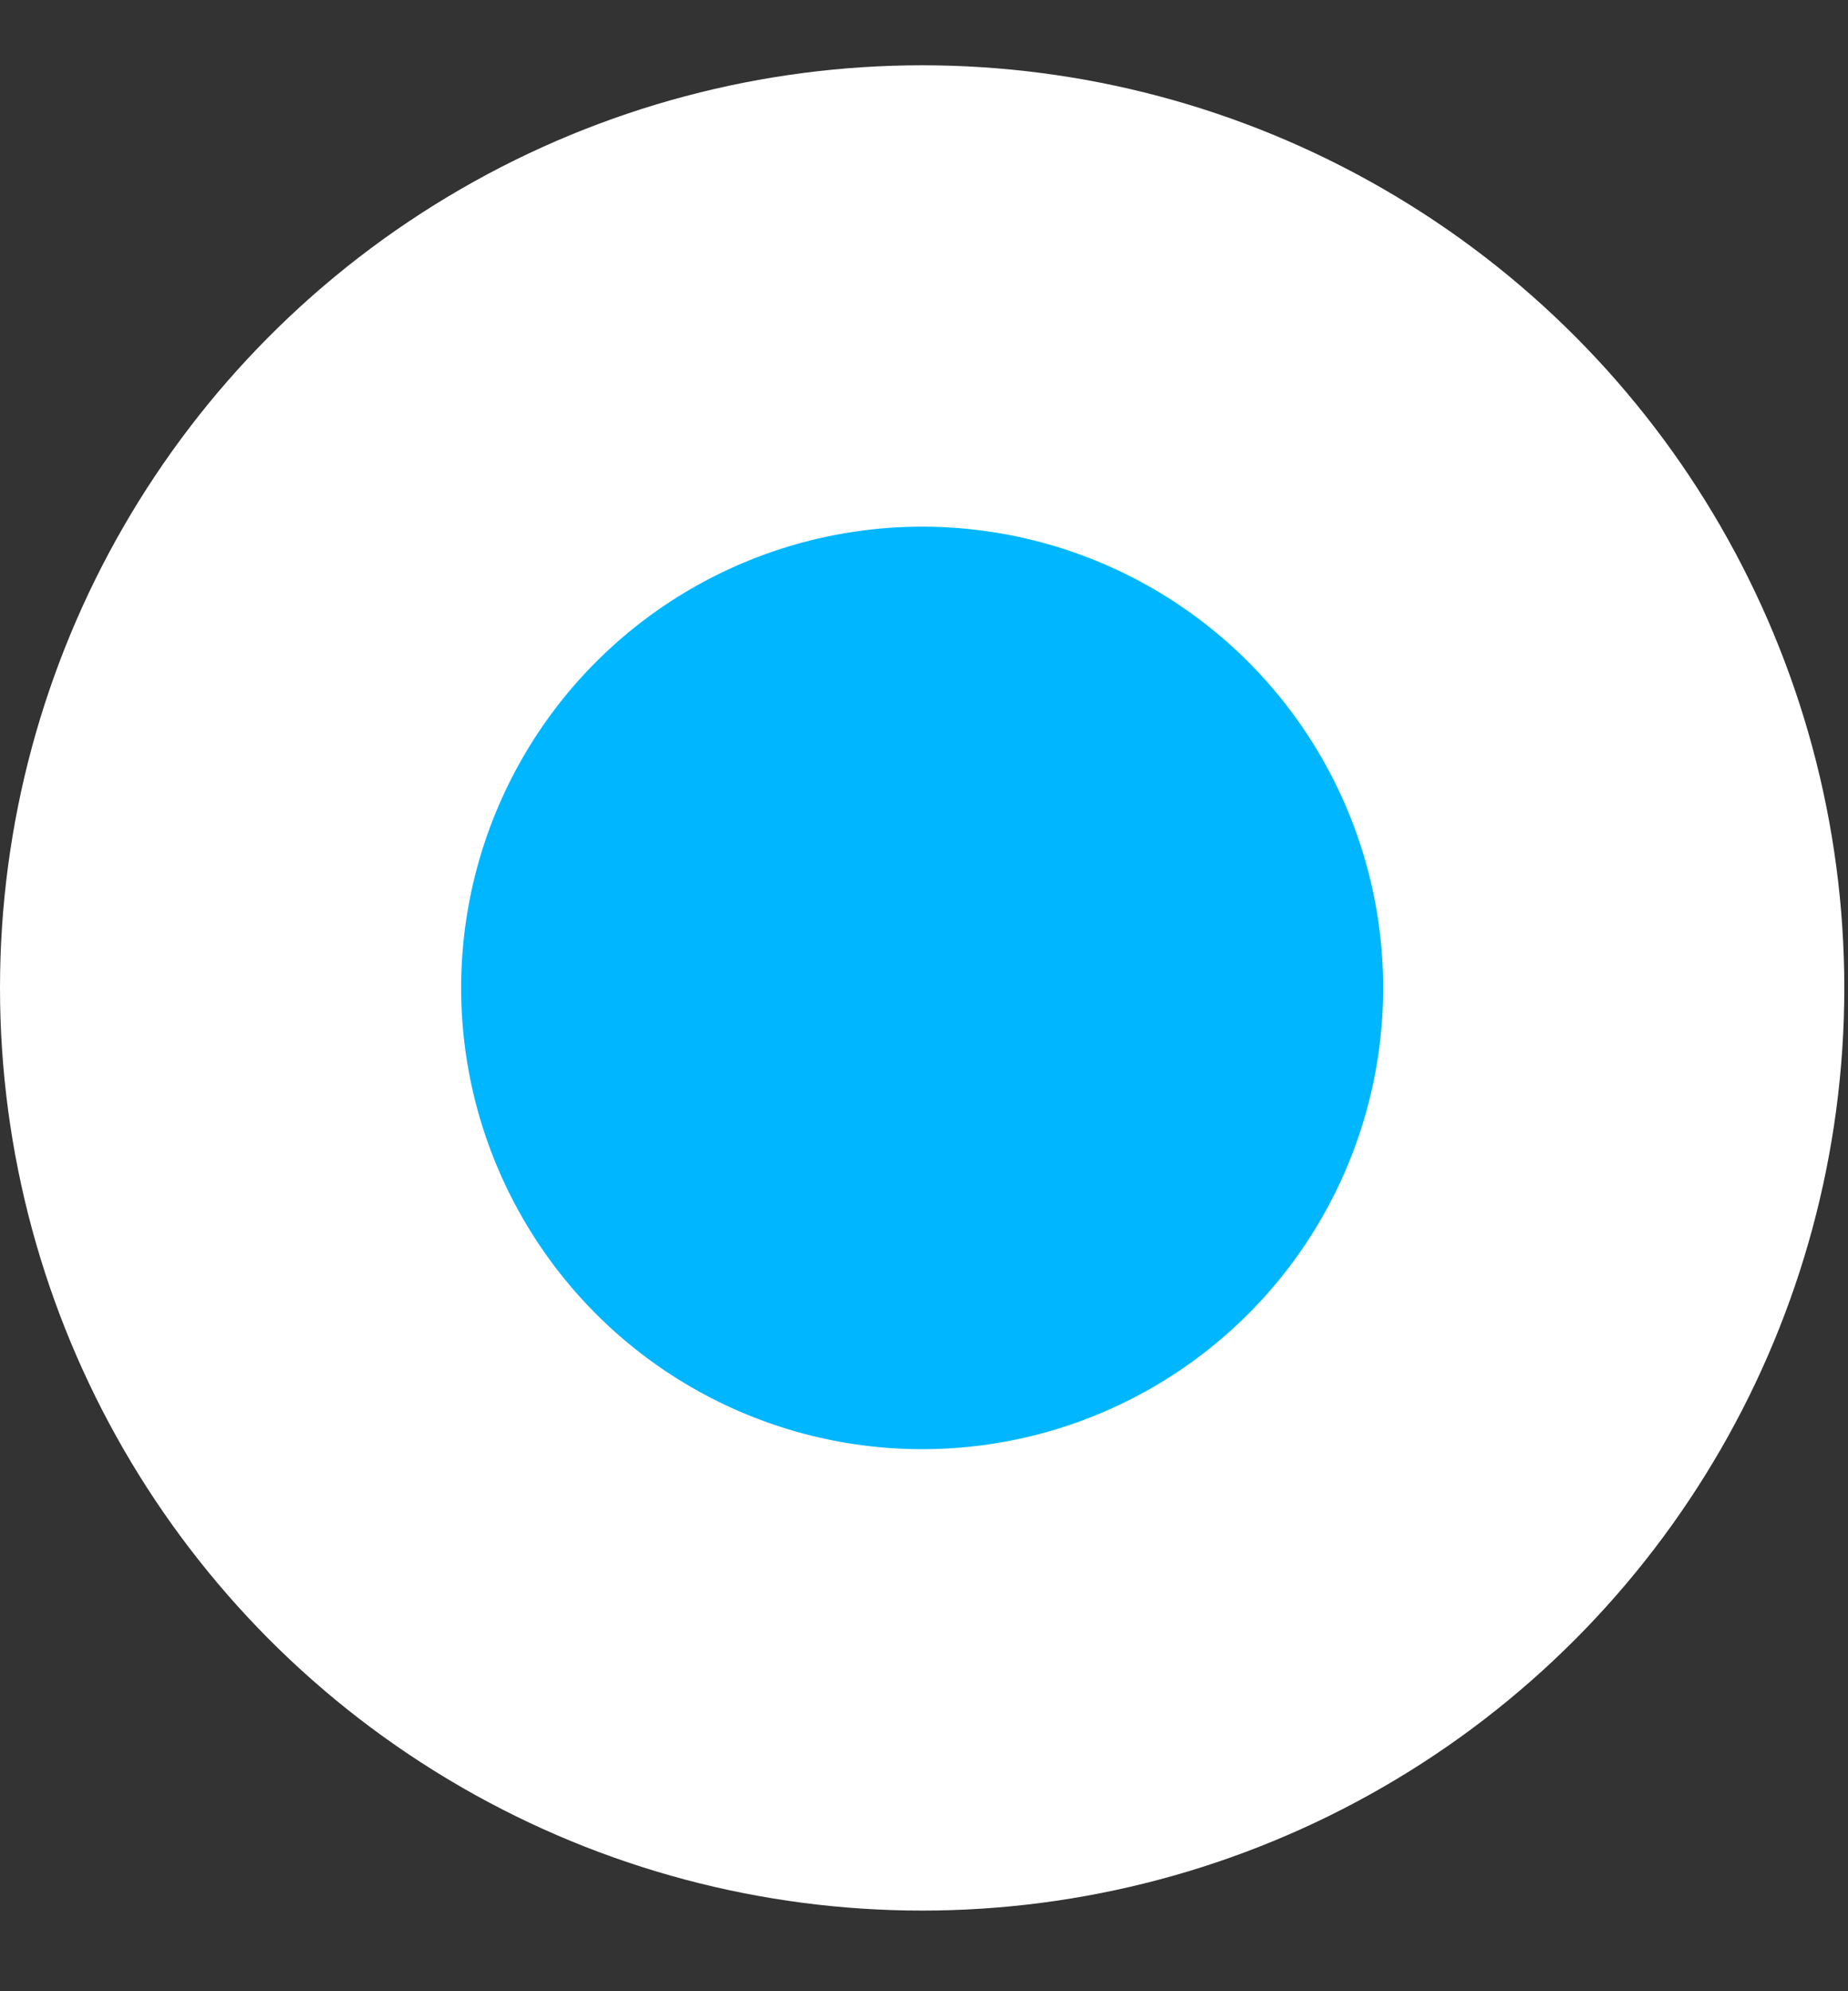 <svg width="13" height="14" viewBox="0 0 13 14" fill="none" xmlns="http://www.w3.org/2000/svg">
<rect x="0" y="0" width="13" height="14" fill="#333333" stroke="none"/>
<circle cx="6.487" cy="6.946" r="6.487" fill="white"/>
<circle cx="6.487" cy="6.946" r="3.243" fill="#00B7FF"/>
</svg>
